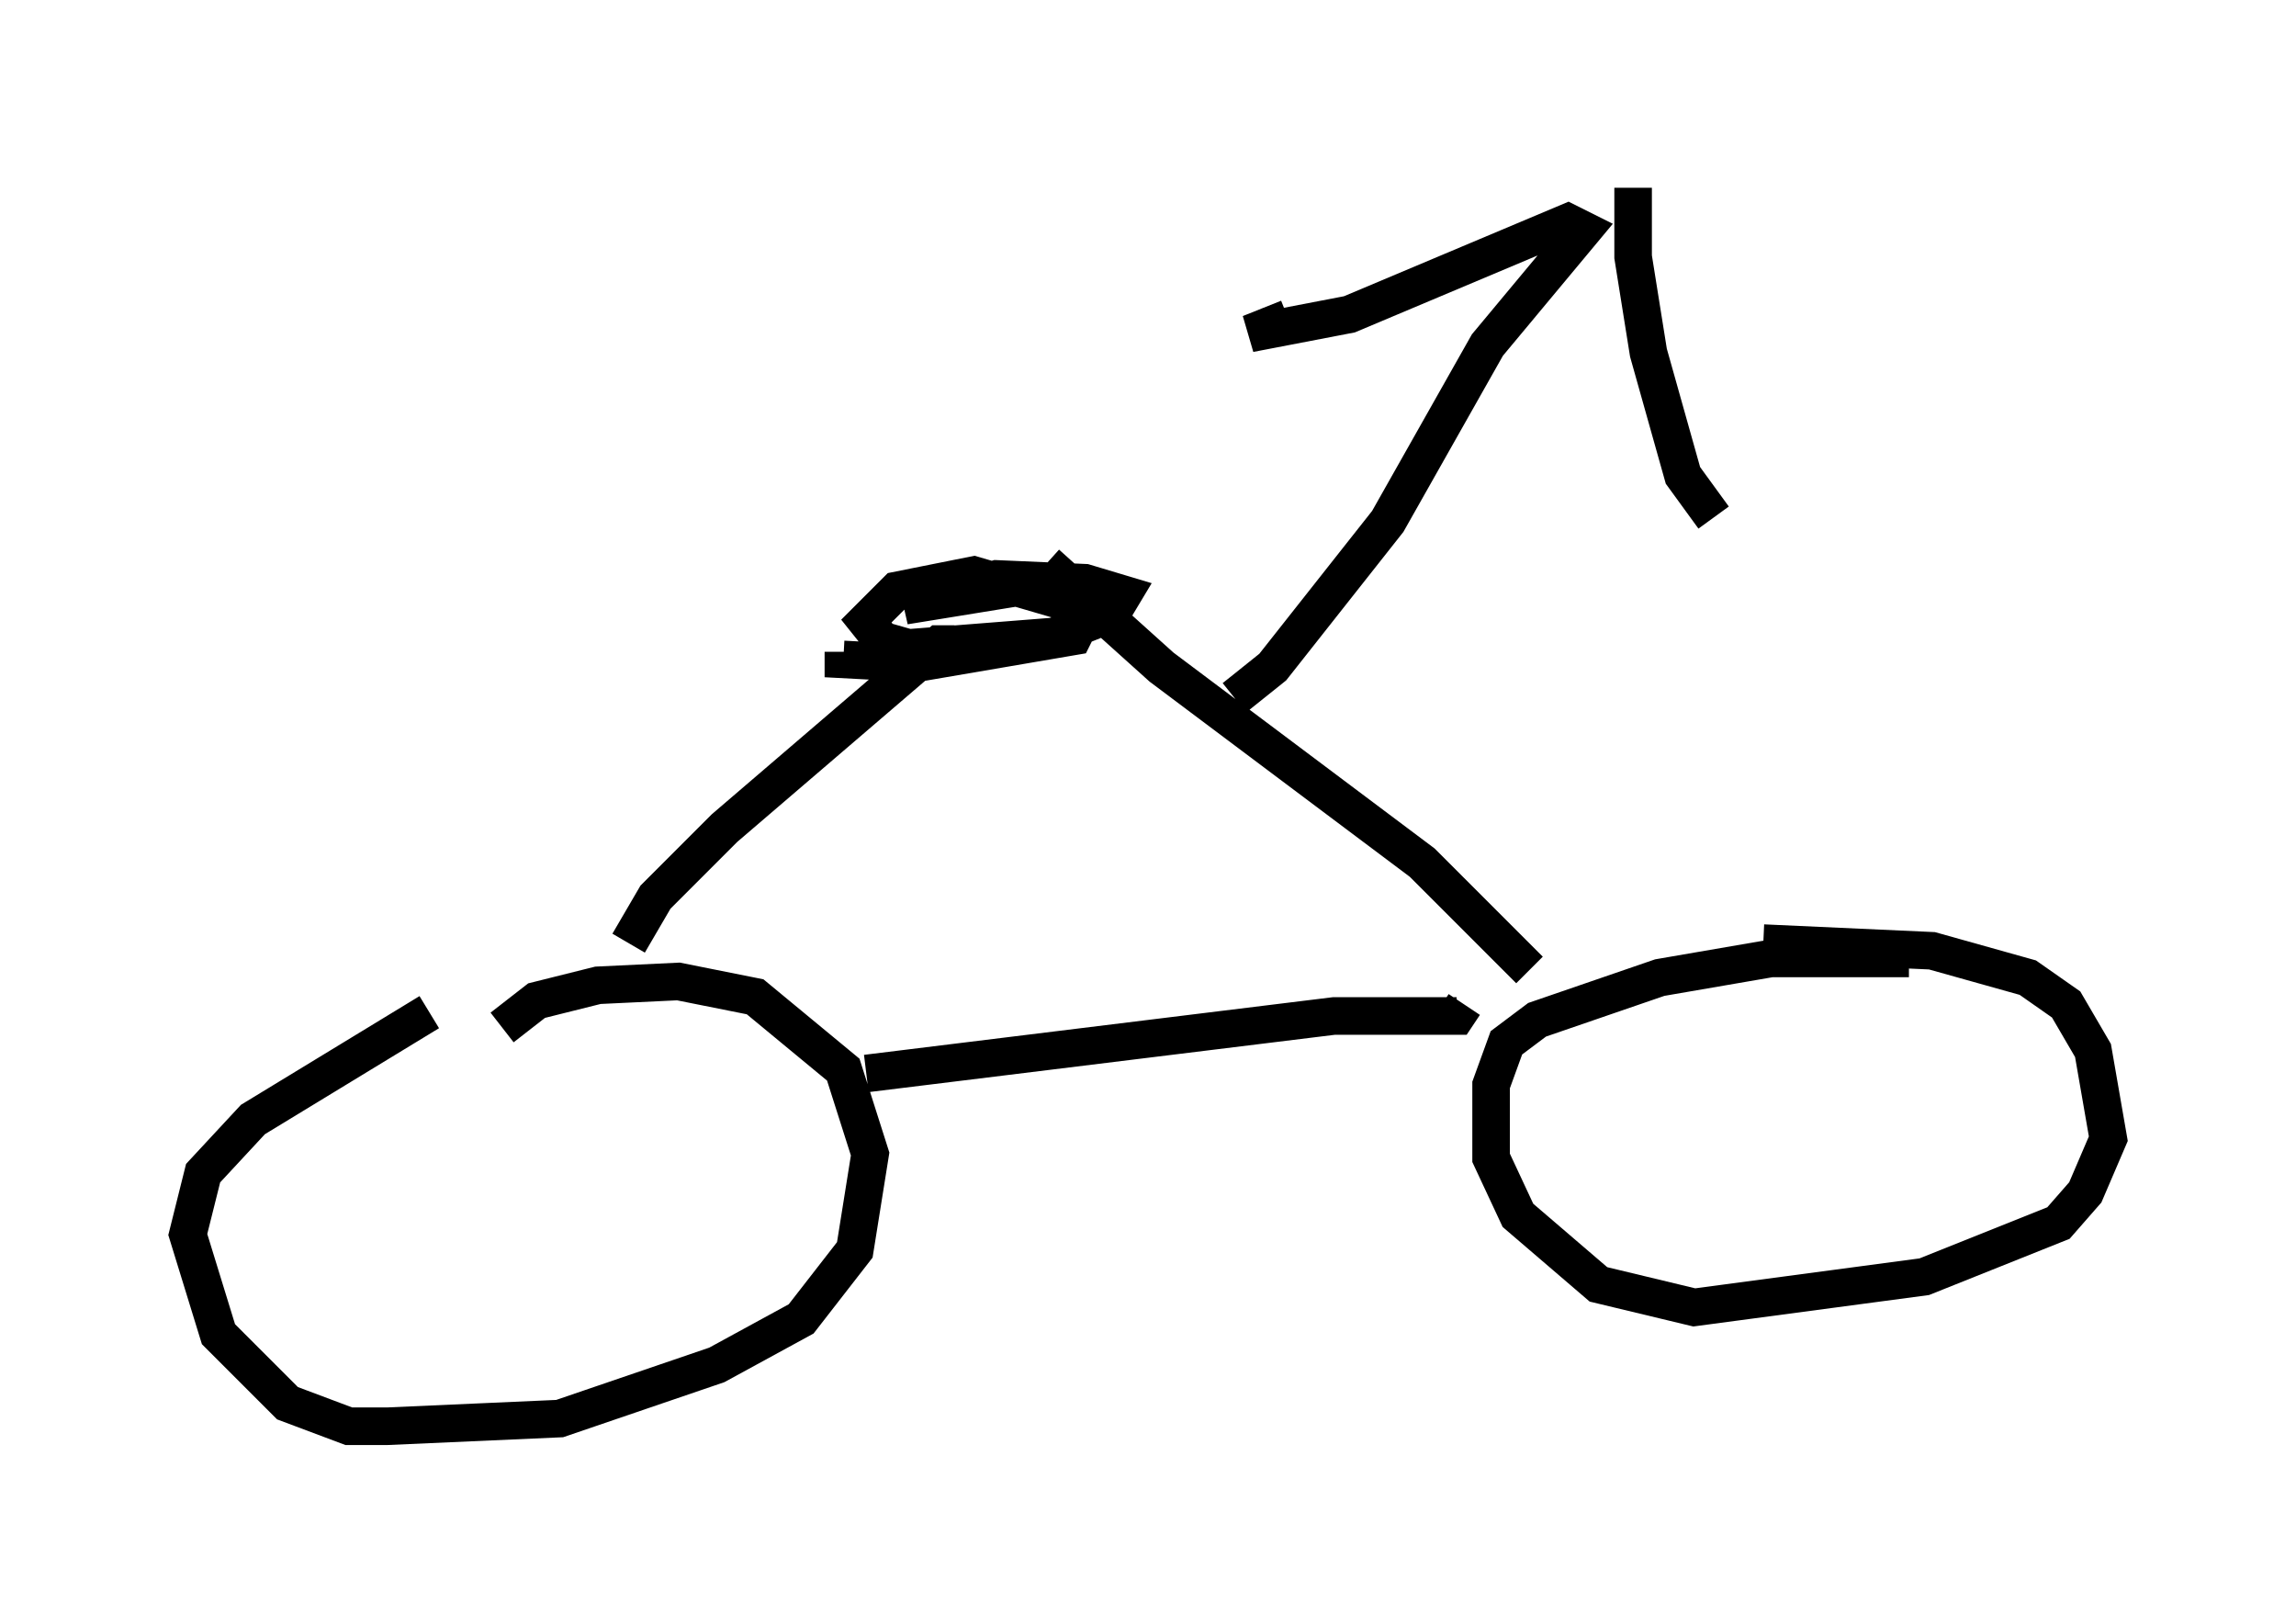 <?xml version="1.0" encoding="utf-8" ?>
<svg baseProfile="full" height="42.973" version="1.1" width="61.144" xmlns="http://www.w3.org/2000/svg" xmlns:ev="http://www.w3.org/2001/xml-events" xmlns:xlink="http://www.w3.org/1999/xlink"><defs /><rect fill="white" height="42.973" width="61.144" x="0" y="0" /><path d="M14.086, 27.05 m-2.654, -0.102 l-4.696, 2.858 -1.327, 1.429 l-0.408, 1.633 0.817, 2.654 l1.838, 1.838 1.633, 0.613 l1.021, 0.0 4.594, -0.204 l4.185, -1.429 2.246, -1.225 l1.429, -1.838 0.408, -2.552 l-0.715, -2.246 -2.348, -1.94 l-2.042, -0.408 -2.144, 0.102 l-1.633, 0.408 -0.919, 0.715 m37.465, -1.838 l-3.675, 0.0 -2.96, 0.51 l-3.267, 1.123 -0.817, 0.613 l-0.408, 1.123 0.0, 1.94 l0.715, 1.531 2.144, 1.838 l2.552, 0.613 6.125, -0.817 l3.573, -1.429 0.715, -0.817 l0.613, -1.429 -0.408, -2.348 l-0.715, -1.225 -1.021, -0.715 l-2.552, -0.715 -4.492, -0.204 m-23.888, 3.471 l12.454, -1.531 3.267, 0.0 l0.204, -0.306 m-22.254, -1.633 l0.715, -1.225 1.838, -1.838 l5.717, -4.9 0.408, 0.0 m15.313, 8.677 l-2.858, -2.858 -6.942, -5.206 l-3.063, -2.756 m0.0, 0.51 l-3.777, 0.613 2.45, -0.715 l2.348, 0.102 1.021, 0.306 l-0.306, 0.51 -1.531, 0.613 l-3.879, 0.306 -0.715, -0.204 l-0.408, -0.51 0.817, -0.817 l2.042, -0.408 2.45, 0.715 l0.408, 0.51 -0.204, 0.408 l-4.185, 0.715 -1.94, -0.102 l0.0, -0.204 m10.413, 1.225 l1.021, -0.817 3.063, -3.879 l2.654, -4.696 2.552, -3.063 l-0.408, -0.204 -5.819, 2.45 l-2.654, 0.51 1.021, -0.408 m9.188, -3.471 l0.0, 1.838 0.408, 2.552 l0.919, 3.267 0.817, 1.123 " fill="none" stroke="black" stroke-width="1" /></svg>